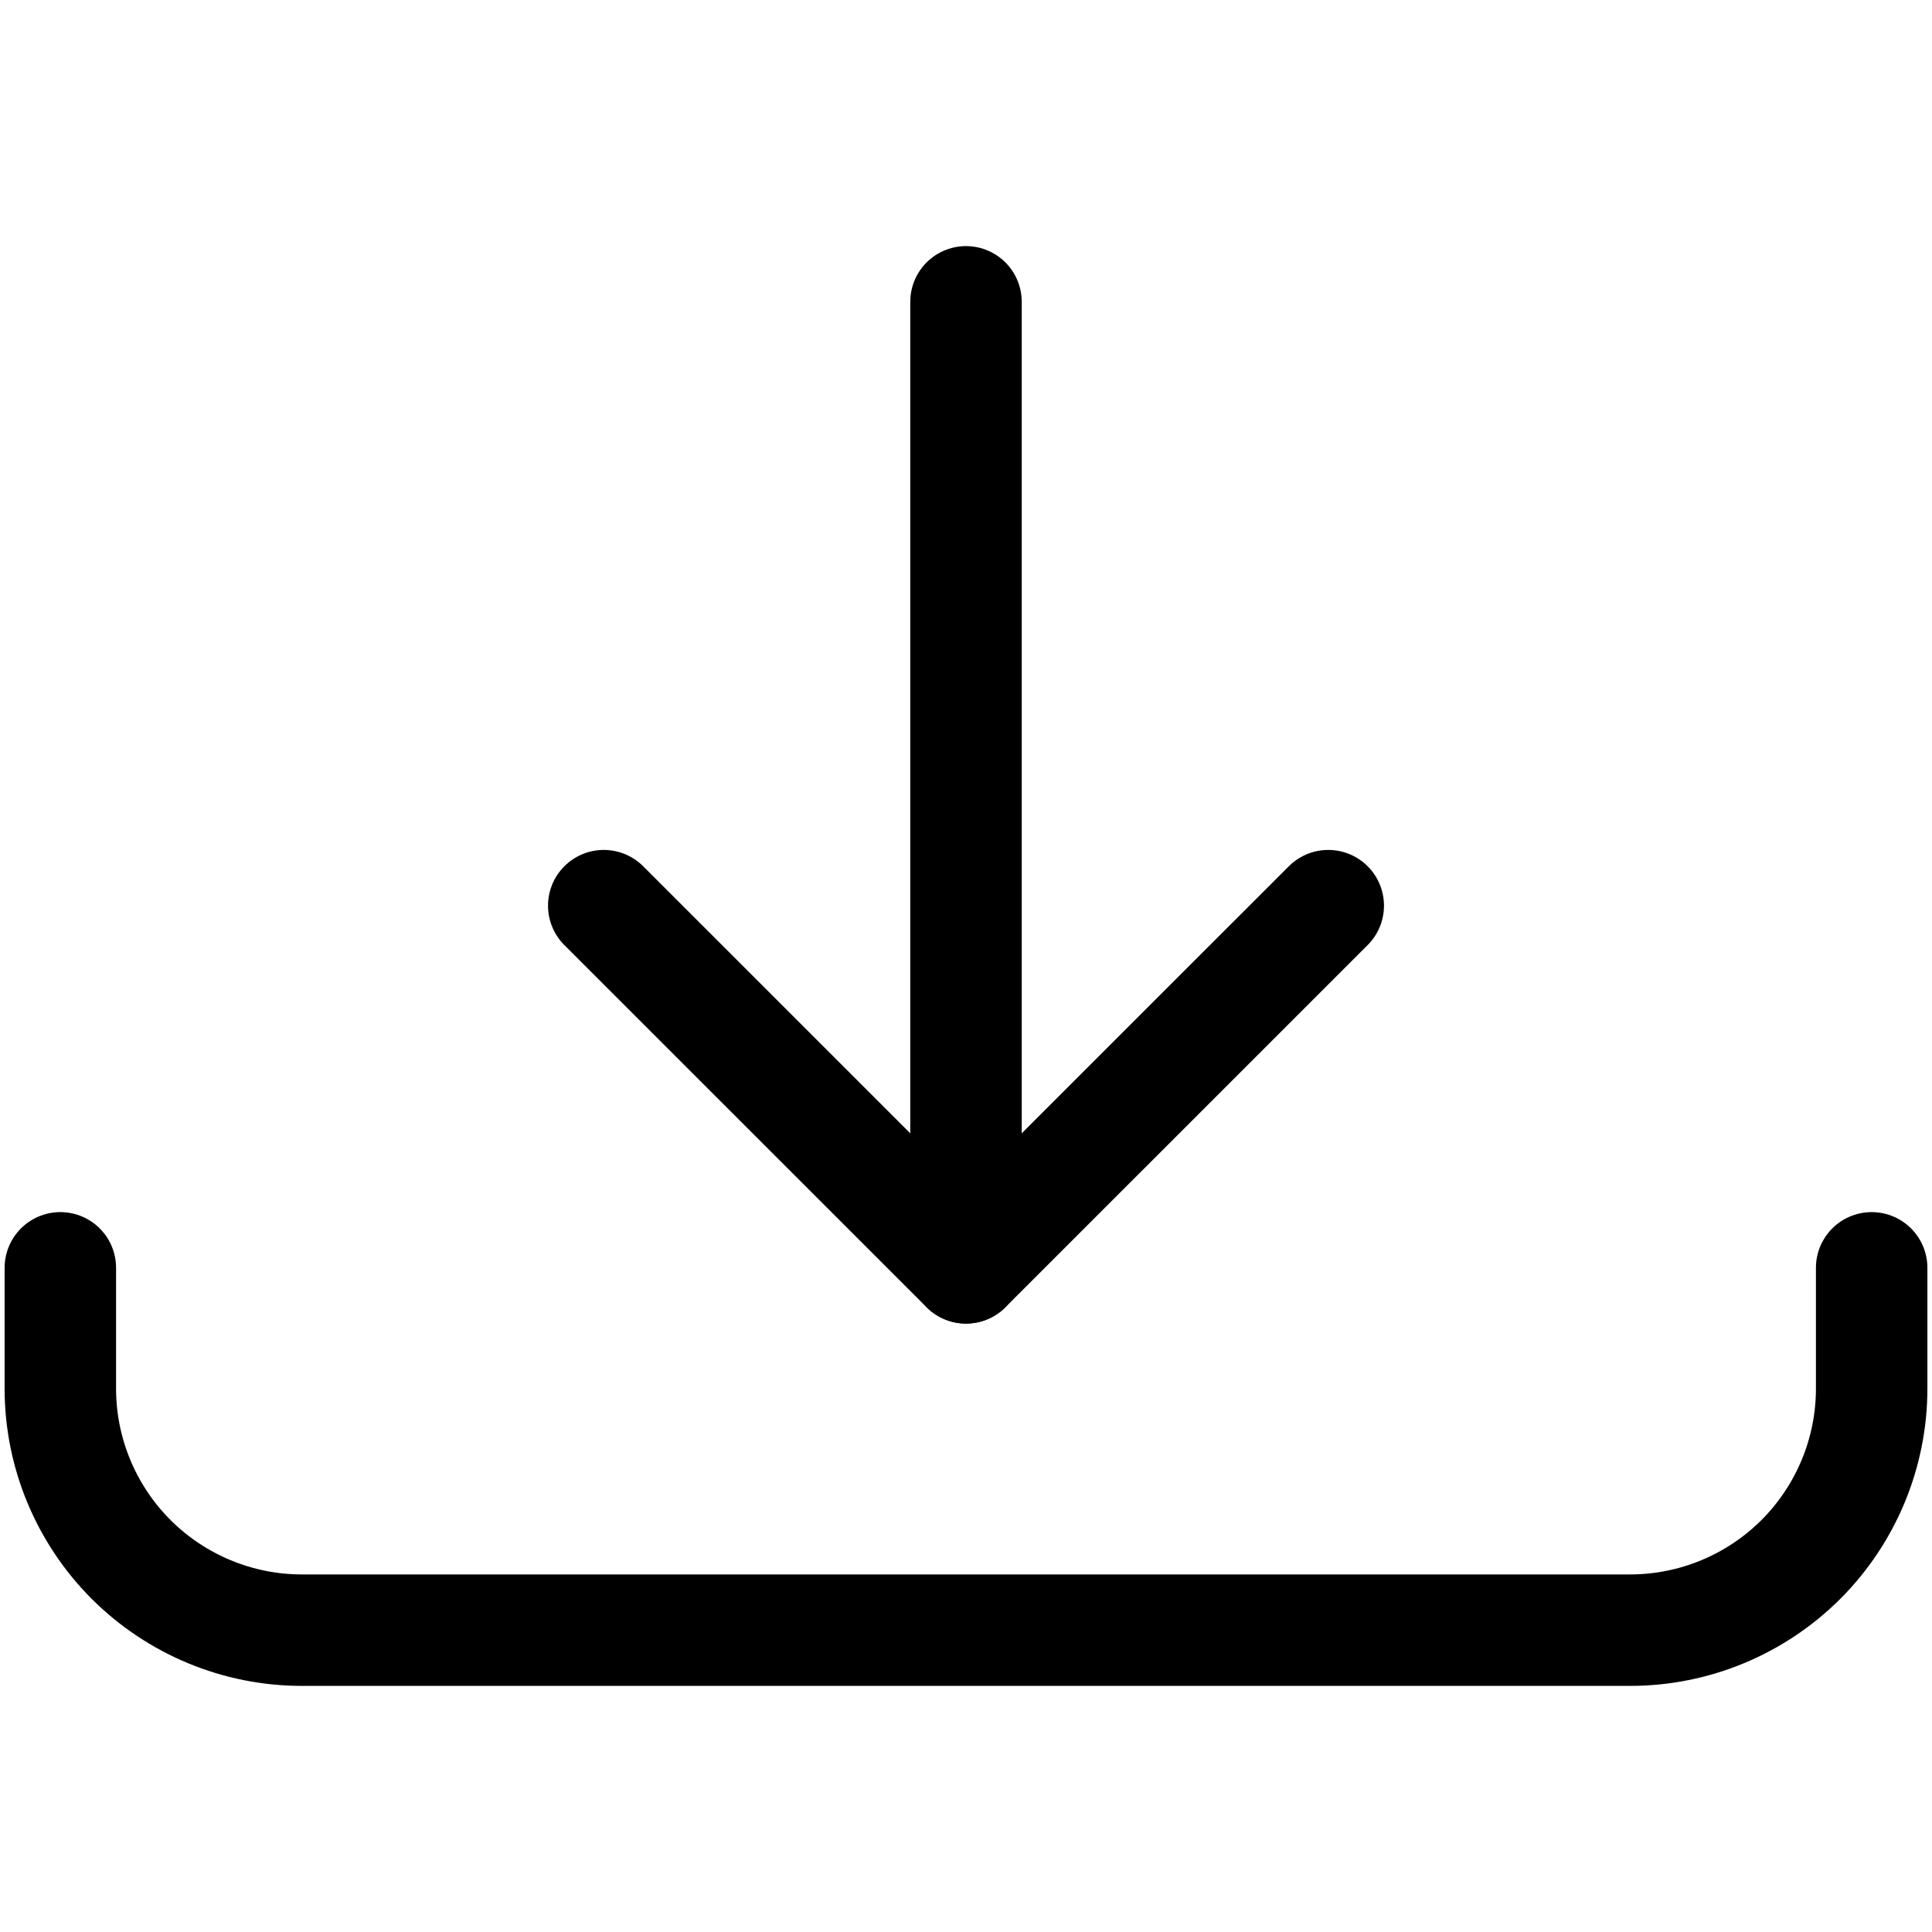 <svg width="26" height="26" viewBox="0 0 26 26" fill="none" xmlns="http://www.w3.org/2000/svg">
<path d="M13 4.062V17.062" stroke="black" stroke-width="1.5" stroke-linecap="round" stroke-linejoin="round"/>
<path d="M8.125 12.188L13 17.062L17.875 12.188" stroke="black" stroke-width="1.5" stroke-linecap="round" stroke-linejoin="round"/>
<path d="M25.188 17.062V18.688C25.188 19.549 24.845 20.376 24.236 20.986C23.626 21.595 22.799 21.938 21.938 21.938H4.062C3.201 21.938 2.374 21.595 1.764 20.986C1.155 20.376 0.812 19.549 0.812 18.688V17.062" stroke="black" stroke-width="1.5" stroke-linecap="round" stroke-linejoin="round"/>
</svg>
